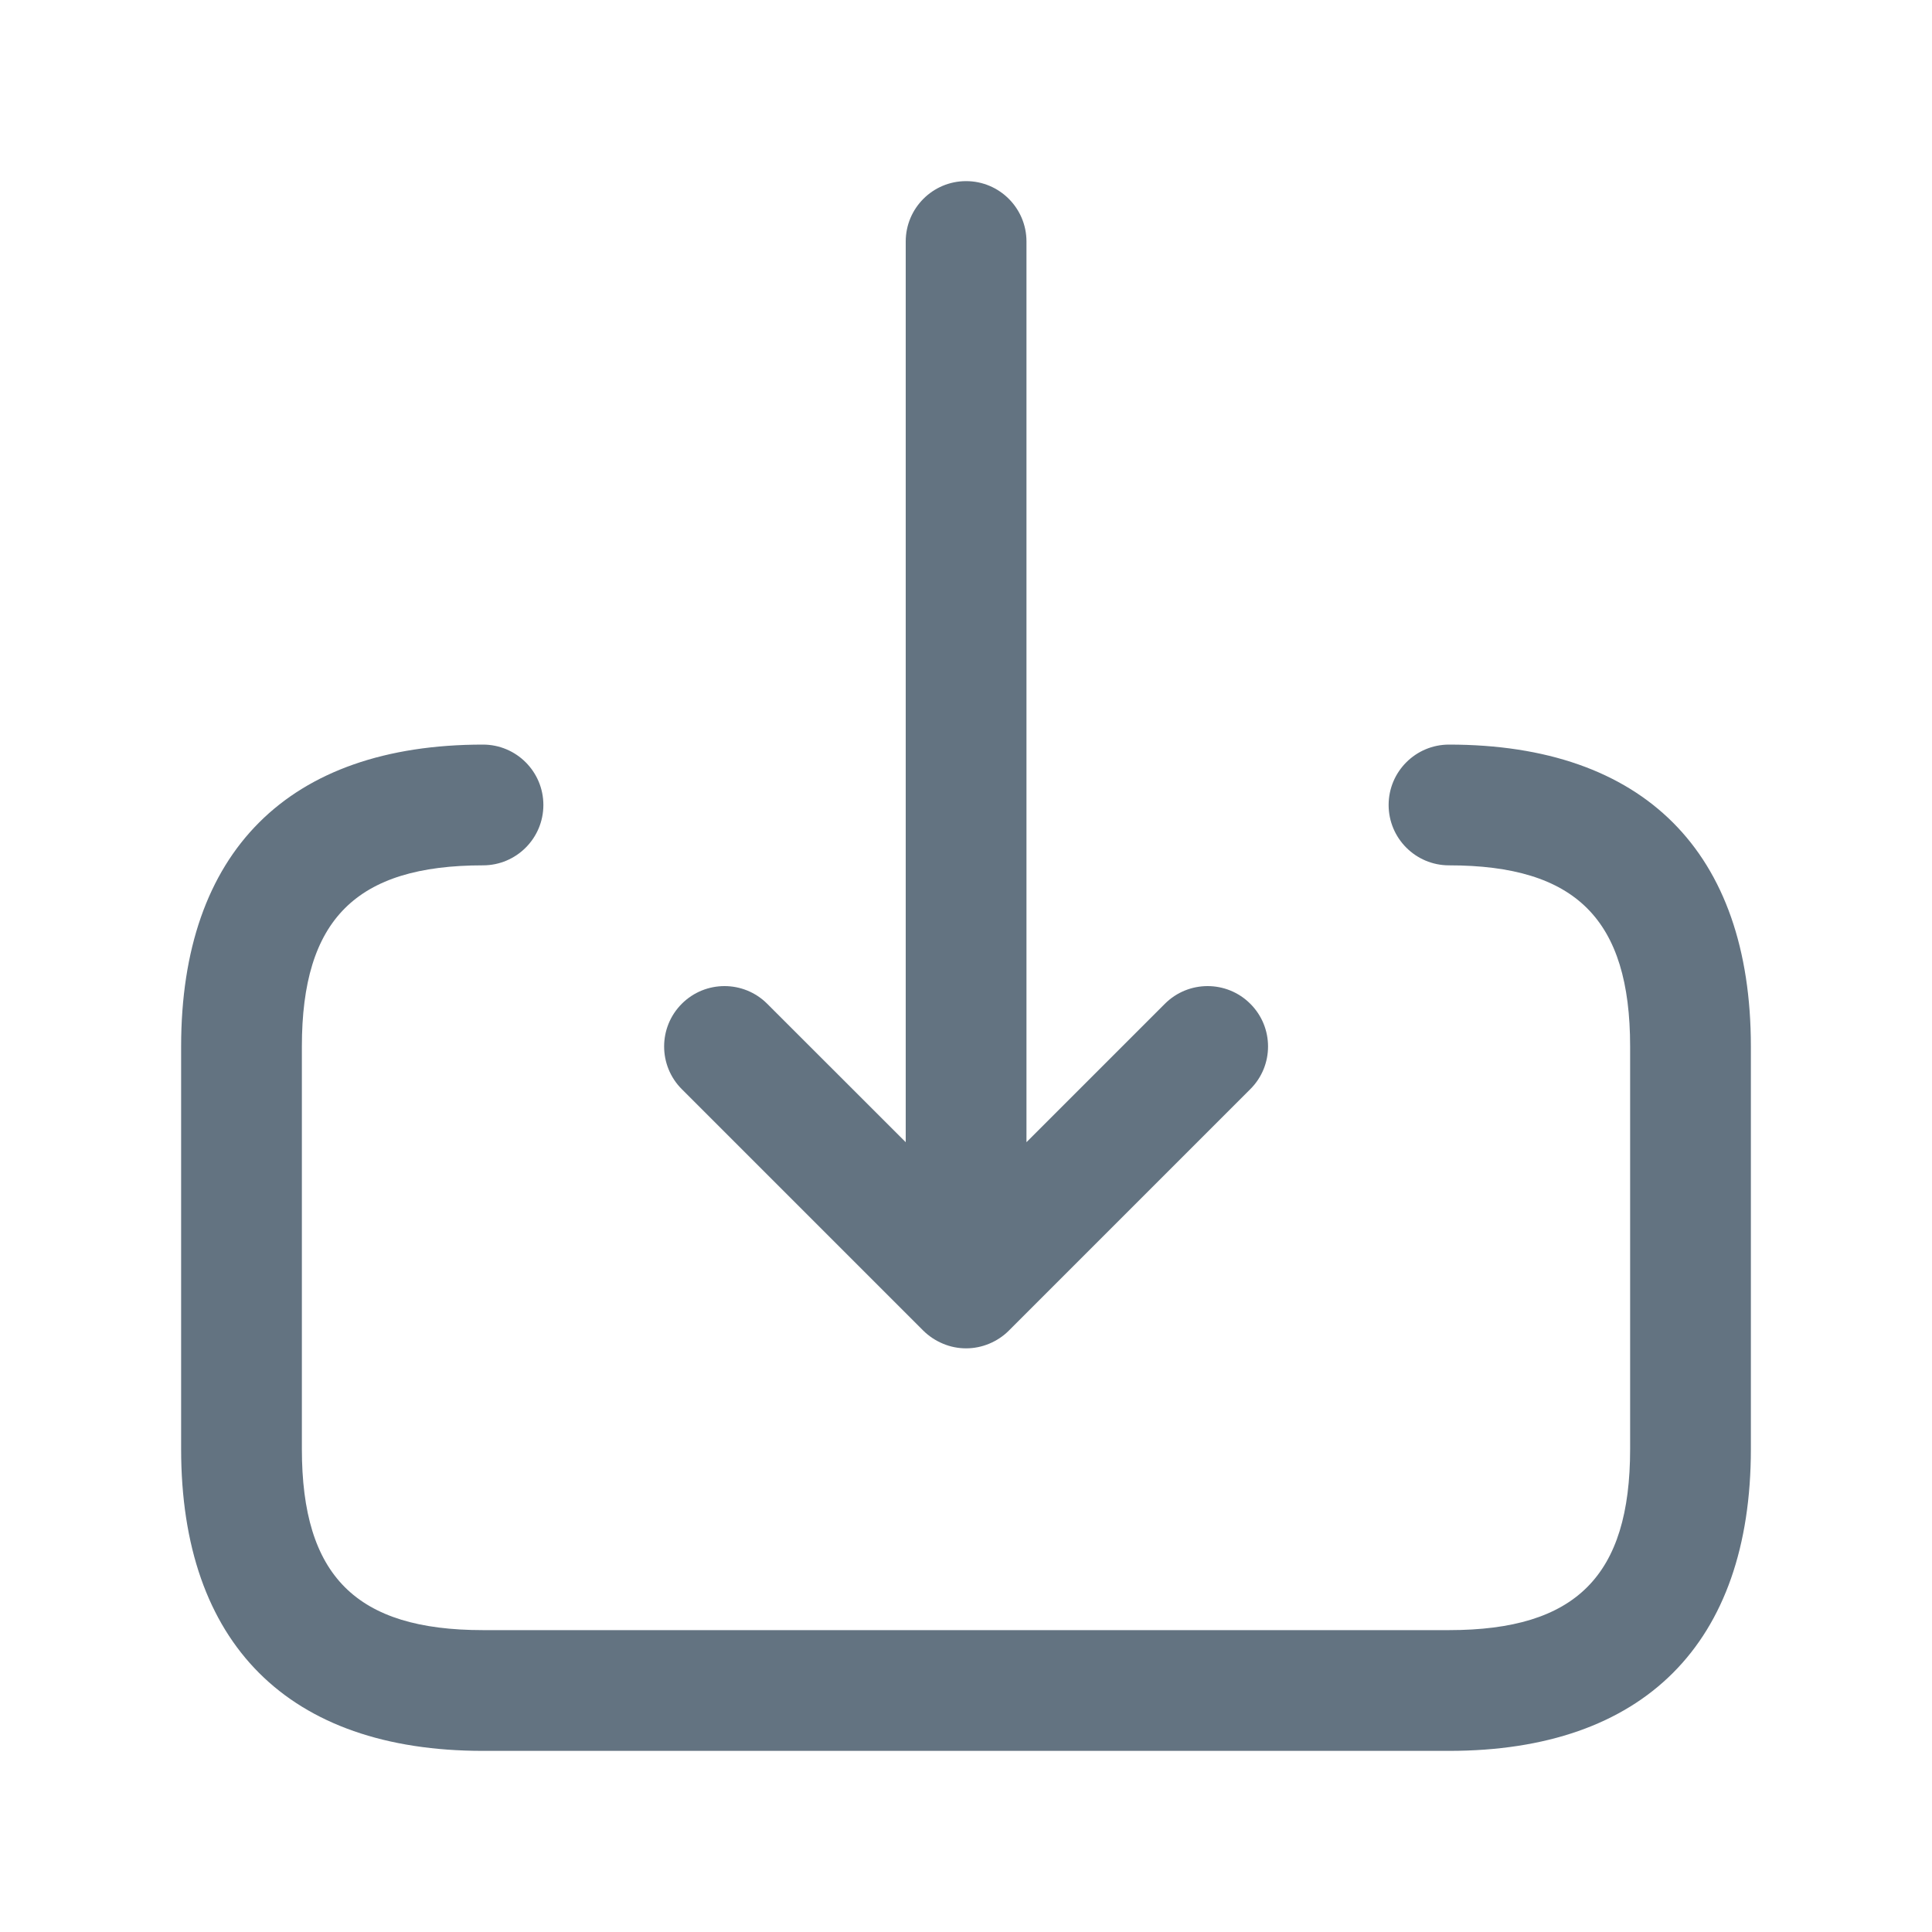 <svg width="20" height="20" viewBox="0 0 20 20" fill="none" xmlns="http://www.w3.org/2000/svg">
<path d="M7.058 11.275C6.814 11.031 6.814 10.635 7.058 10.391C7.302 10.147 7.698 10.147 7.942 10.391L9.376 11.824V2.5C9.376 2.155 9.656 1.875 10.001 1.875C10.346 1.875 10.626 2.155 10.626 2.5V11.824L12.059 10.391C12.303 10.147 12.699 10.147 12.943 10.391C13.188 10.635 13.188 11.031 12.943 11.275L10.443 13.775C10.386 13.832 10.317 13.878 10.24 13.91C10.163 13.942 10.082 13.958 10.001 13.958C9.919 13.958 9.838 13.942 9.762 13.91C9.685 13.878 9.616 13.832 9.558 13.775L7.058 11.275ZM15 7.708C14.655 7.708 14.375 7.988 14.375 8.333C14.375 8.678 14.655 8.958 15 8.958C16.314 8.958 16.875 9.519 16.875 10.833V15C16.875 16.314 16.314 16.875 15 16.875H5C3.686 16.875 3.125 16.314 3.125 15V10.833C3.125 9.519 3.686 8.958 5 8.958C5.345 8.958 5.625 8.678 5.625 8.333C5.625 7.988 5.345 7.708 5 7.708C2.985 7.708 1.875 8.818 1.875 10.833V15C1.875 17.015 2.985 18.125 5 18.125H15C17.015 18.125 18.125 17.015 18.125 15V10.833C18.125 8.818 17.015 7.708 15 7.708Z" fill="#637381"/>
</svg>

